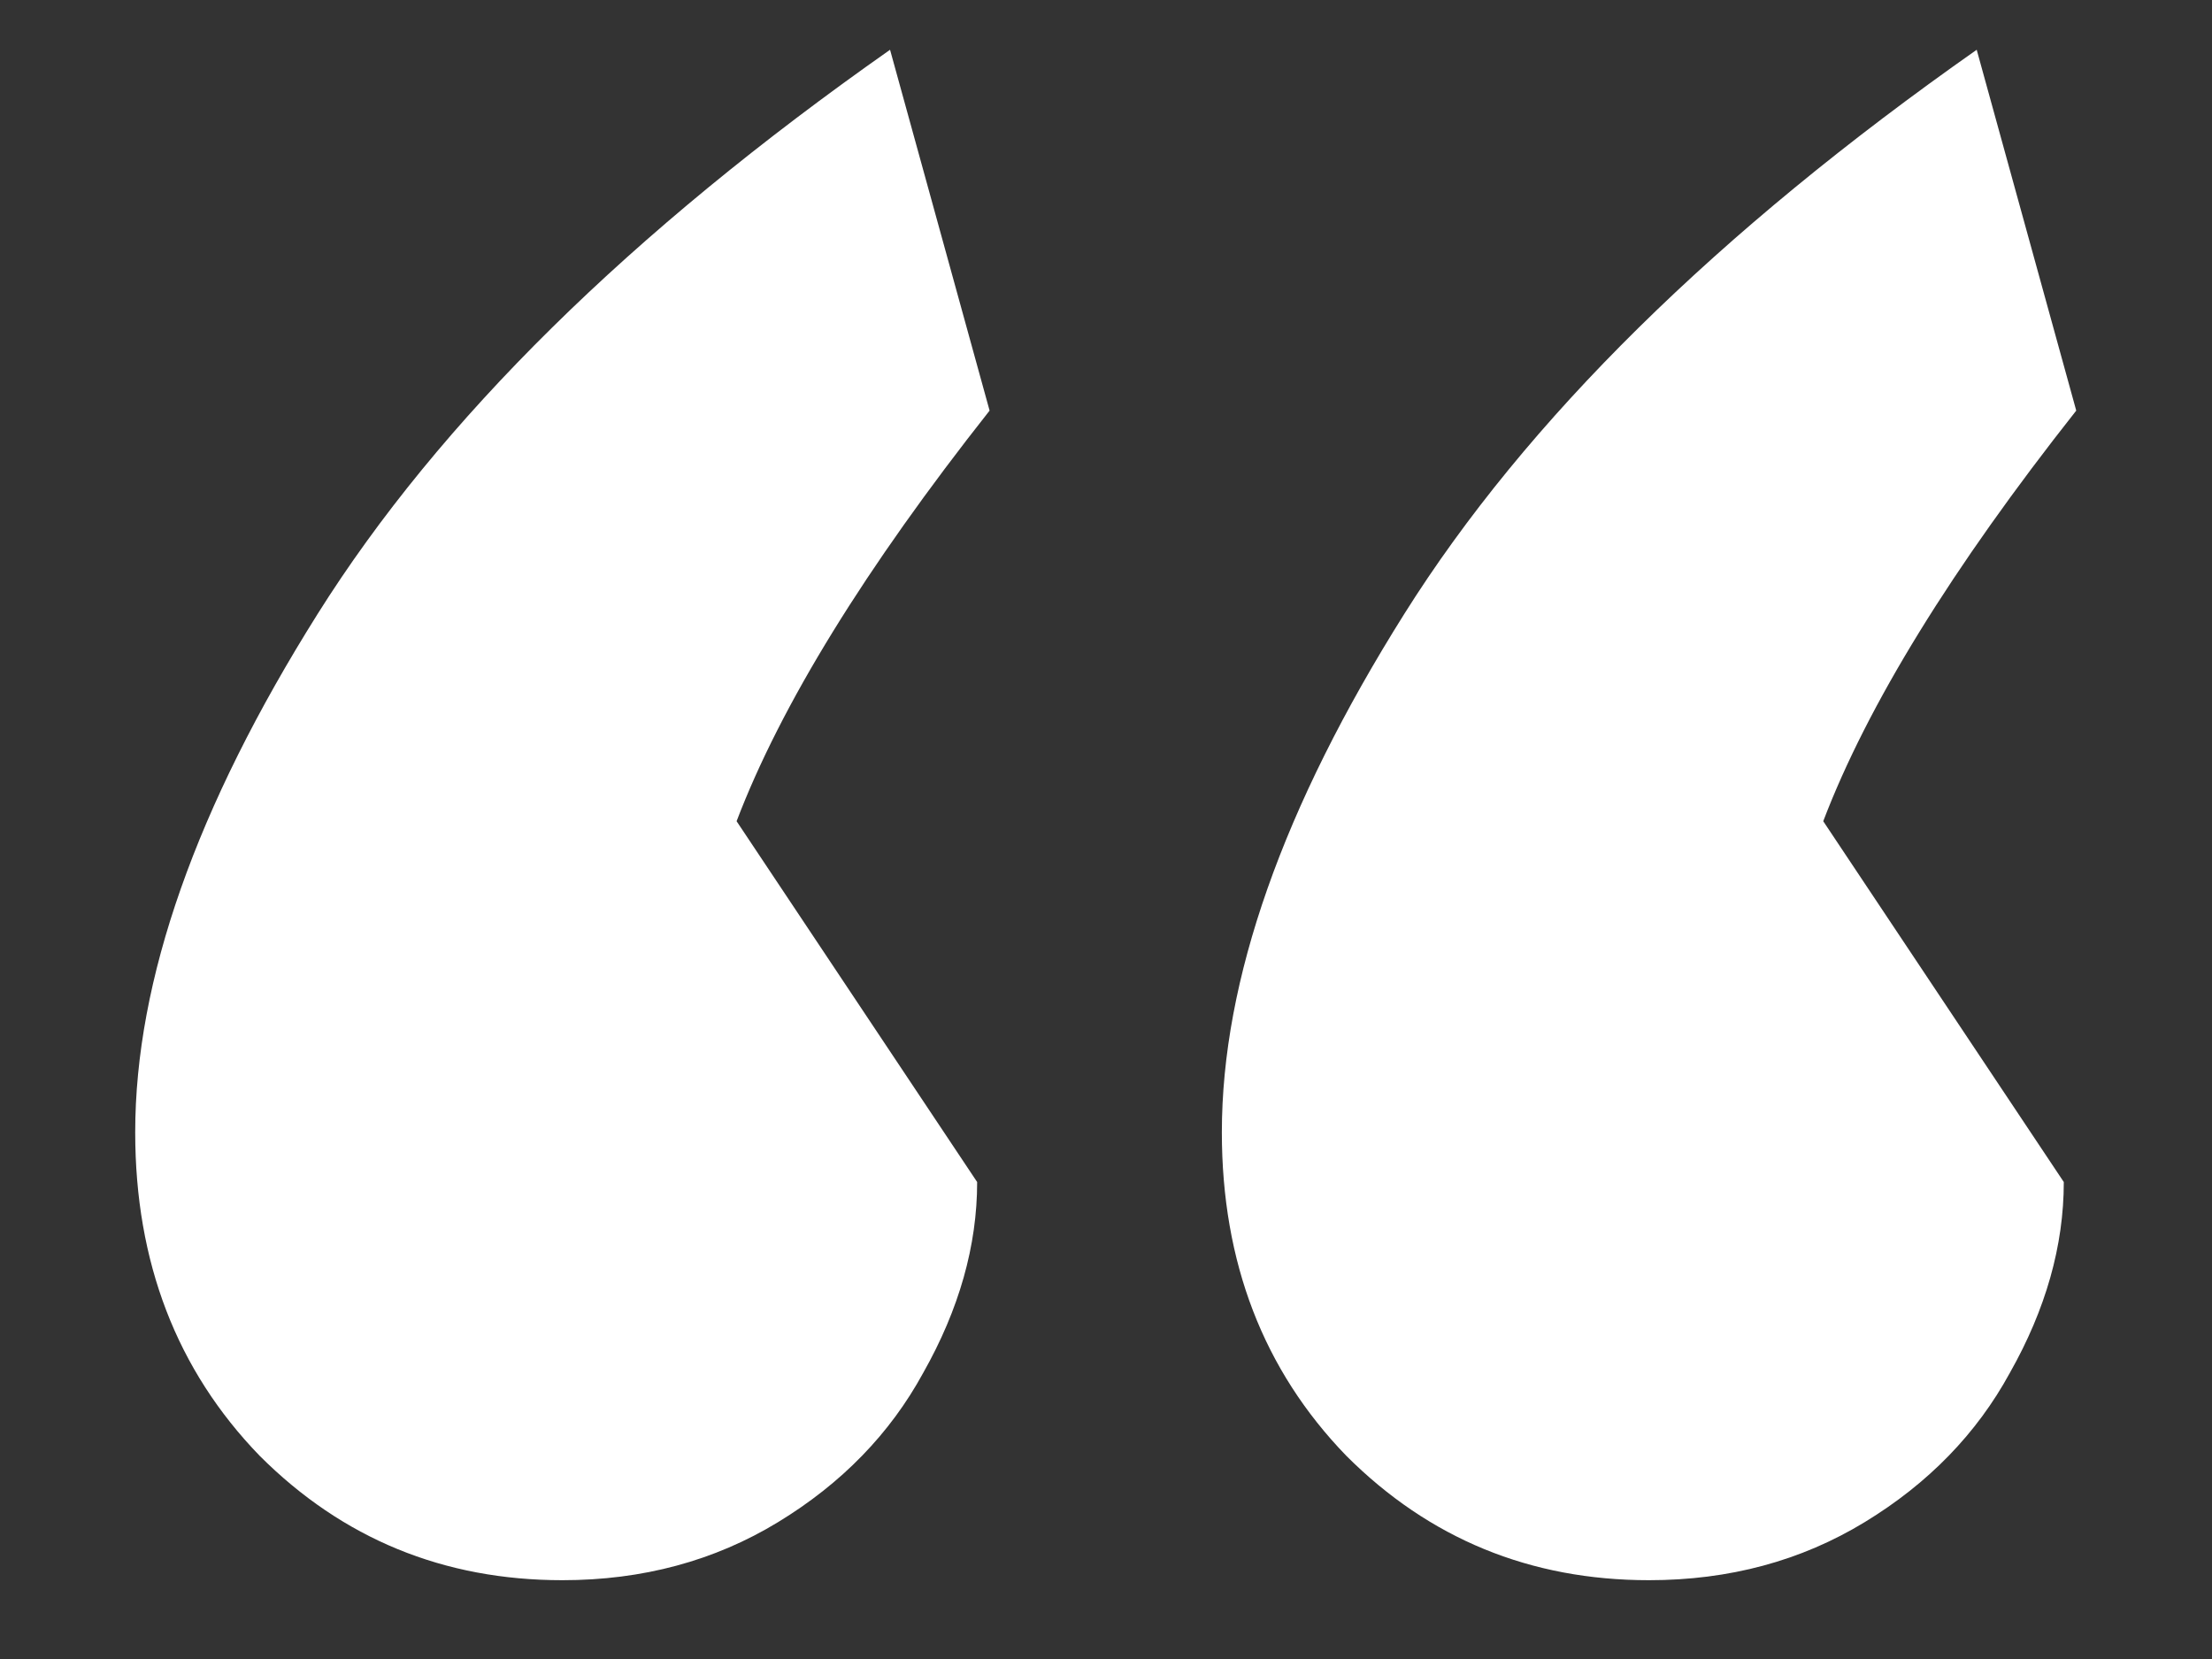 <svg width="16" height="12" viewBox="0 0 16 12" fill="none" xmlns="http://www.w3.org/2000/svg">
<rect x="0" y="0" width="16" height="12" fill="#333333" stroke="none"/>
<path d="M4.068 11.43C3.208 11.43 2.478 11.13 1.878 10.53C1.278 9.91 0.978 9.13 0.978 8.19C0.978 7.09 1.418 5.84 2.298 4.44C3.178 3.04 4.558 1.68 6.438 0.36L7.158 2.97C6.258 4.11 5.648 5.1 5.328 5.94L7.068 8.55C7.068 9.01 6.938 9.47 6.678 9.93C6.438 10.37 6.088 10.73 5.628 11.01C5.168 11.29 4.648 11.43 4.068 11.43ZM11.928 11.43C11.068 11.43 10.338 11.13 9.738 10.53C9.138 9.91 8.838 9.13 8.838 8.19C8.838 7.09 9.278 5.84 10.158 4.44C11.038 3.04 12.418 1.68 14.298 0.36L15.018 2.97C14.118 4.11 13.508 5.1 13.188 5.94L14.928 8.55C14.928 9.01 14.798 9.47 14.538 9.93C14.298 10.37 13.948 10.73 13.488 11.01C13.028 11.29 12.508 11.43 11.928 11.43Z" fill="white"/>
</svg>
